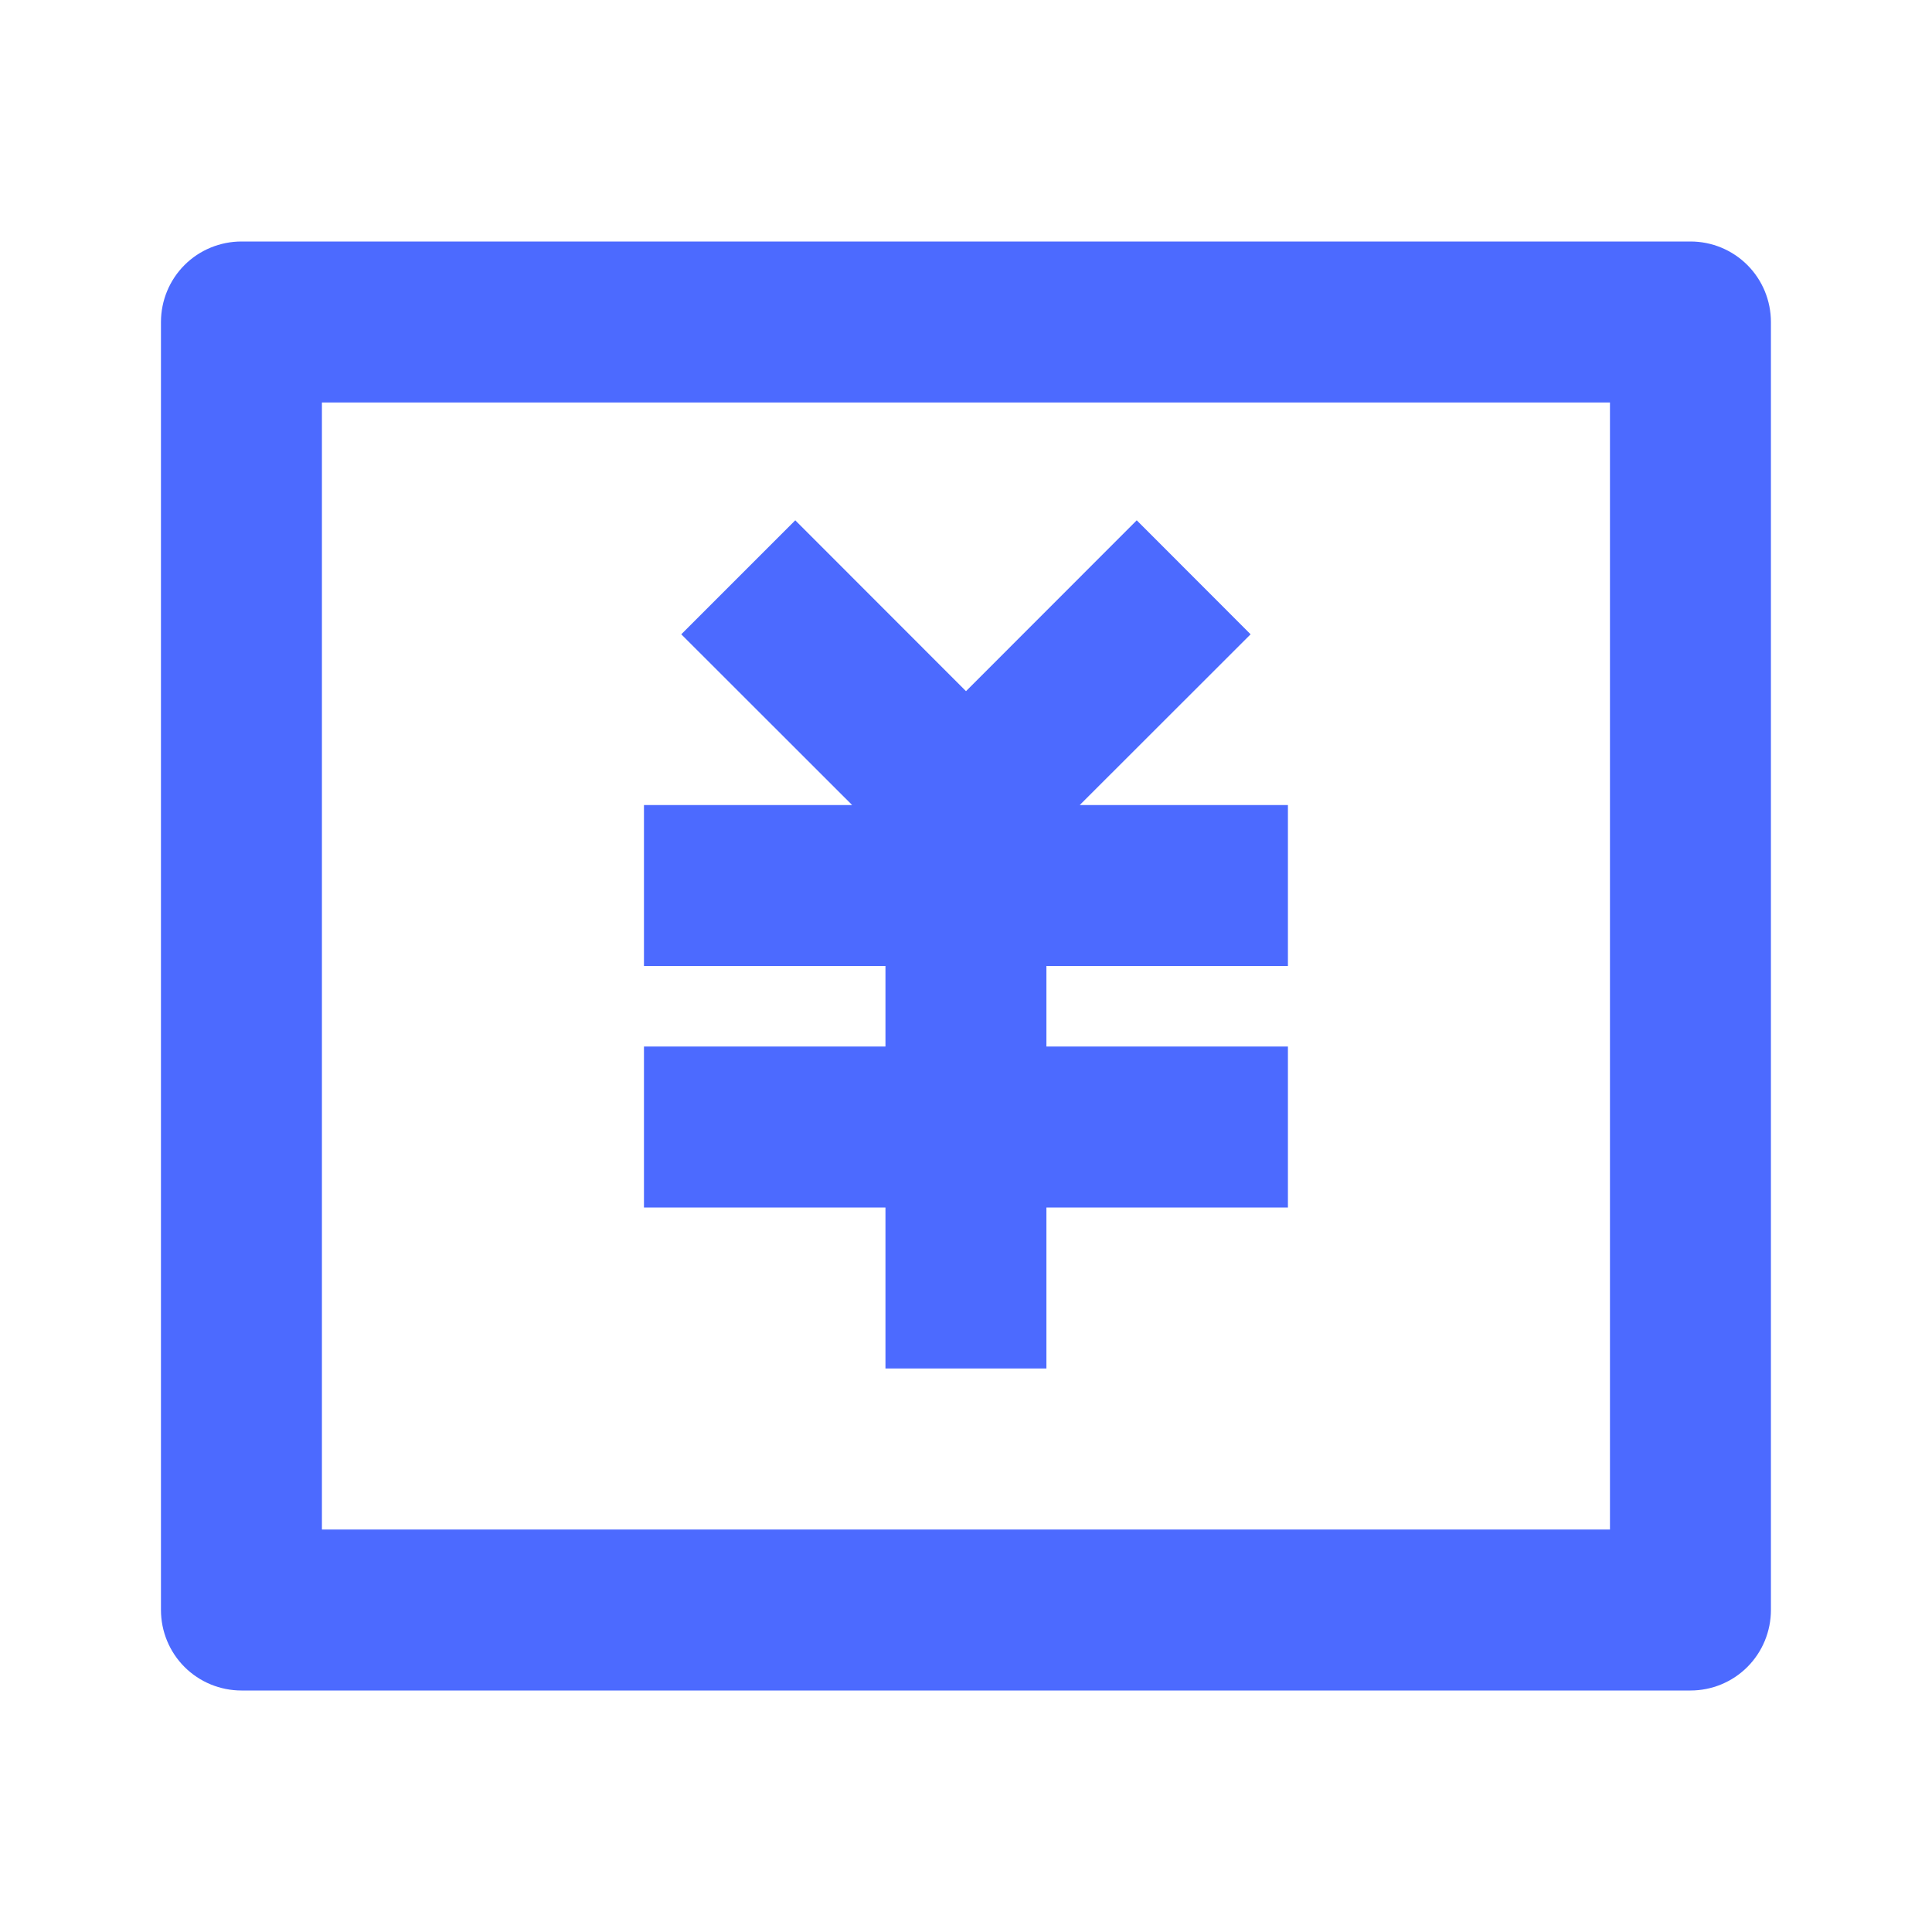 <svg width="16" height="16" viewBox="0 0 16 16" fill="none" xmlns="http://www.w3.org/2000/svg">
<g clip-path="url(#clip0_6033_87441)">
<path d="M2 2H14C14.177 2 14.346 2.07 14.471 2.195C14.596 2.32 14.666 2.49 14.666 2.667V13.333C14.666 13.51 14.596 13.68 14.471 13.805C14.346 13.93 14.177 14 14 14H2C1.823 14 1.653 13.93 1.528 13.805C1.403 13.68 1.333 13.51 1.333 13.333V2.667C1.333 2.49 1.403 2.32 1.528 2.195C1.653 2.07 1.823 2 2 2ZM2.666 3.333V12.667H13.333V3.333H2.666ZM8.666 8.667H10.666V10H8.666V11.333H7.333V10H5.333V8.667H7.333V8H5.333V6.667H7.057L5.642 5.253L6.586 4.309L8 5.724L9.414 4.309L10.357 5.253L8.942 6.667H10.666V8H8.666V8.667Z" fill="#4C6AFF"/>
</g>
<defs>
<clipPath id="clip0_6033_87441">
<rect width="16" height="16" fill="white"/>
</clipPath>
</defs>
</svg>
